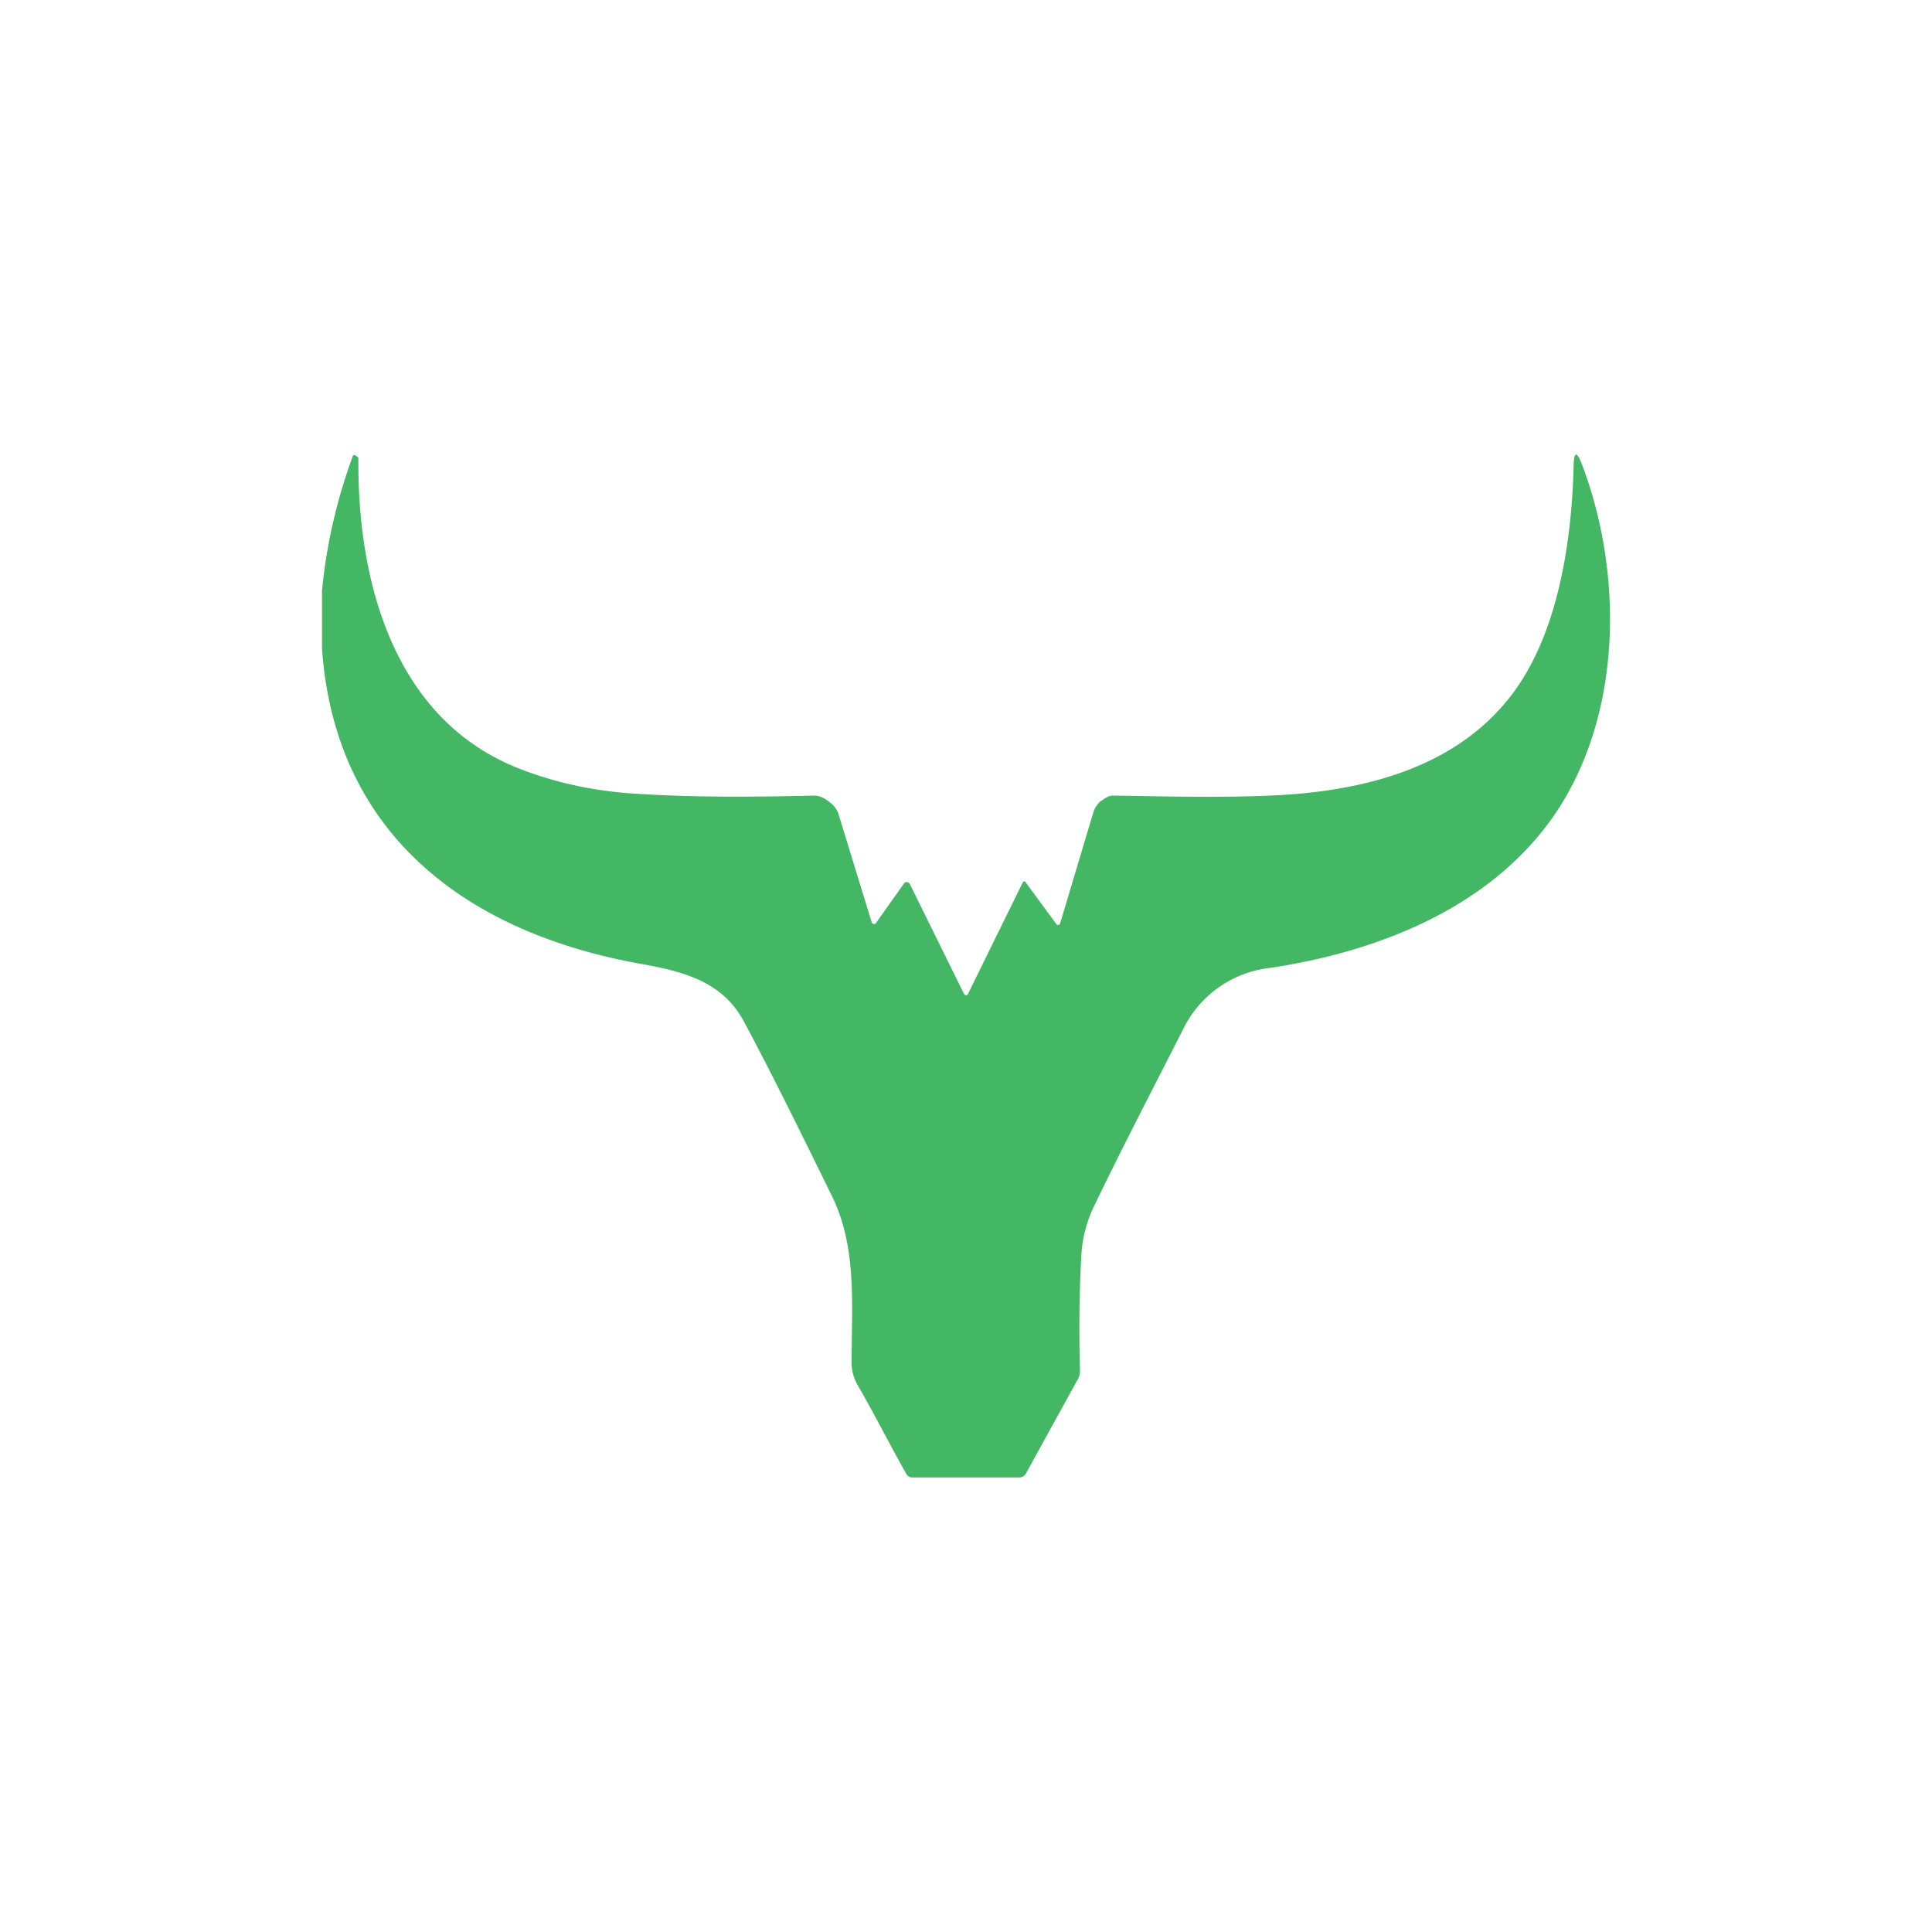<svg xmlns="http://www.w3.org/2000/svg" width="24" height="24" fill="none" viewBox="0 0 24 24">
    <path fill="#43B763" d="M4 7.337a6.7 6.7 0 0 1 .386-1.68.03.03 0 0 1 .028 0l.028.019.01.014c-.014 1.539.442 3.219 1.953 3.84q.664.268 1.42.325c.754.052 1.516.047 2.293.028.07 0 .14.042.192.085a.3.3 0 0 1 .114.17l.404 1.317a.03.03 0 0 0 .024.023h.018l.01-.01.353-.498a.04.04 0 0 1 .052-.005l.014.01.668 1.355q.037.07.066 0l.668-1.36c.014-.028.033-.028.047 0l.381.518.01.002.01-.002.01-.003.008-.007.414-1.383a.3.3 0 0 1 .09-.141c.047-.029.094-.071.155-.071.65.01 1.299.028 1.953 0 1.13-.047 2.291-.33 2.992-1.242.58-.753.753-1.897.777-2.852q.006-.274.104-.019c.508 1.337.508 3.078-.32 4.32-.791 1.177-2.203 1.732-3.558 1.934a1.37 1.37 0 0 0-1.082.772c-.363.715-.744 1.445-1.097 2.179a1.6 1.6 0 0 0-.16.583q-.041.701-.019 1.459a.22.22 0 0 1-.033.127l-.64 1.163a.09.09 0 0 1-.08.046h-1.336a.08.08 0 0 1-.07-.047c-.203-.357-.386-.724-.603-1.1a.55.55 0 0 1-.075-.283c0-.687.07-1.421-.24-2.056-.438-.895-.8-1.624-1.097-2.175-.263-.494-.739-.62-1.26-.715C5.834 11.6 4.164 10.391 4 8.057z"/>
</svg>
